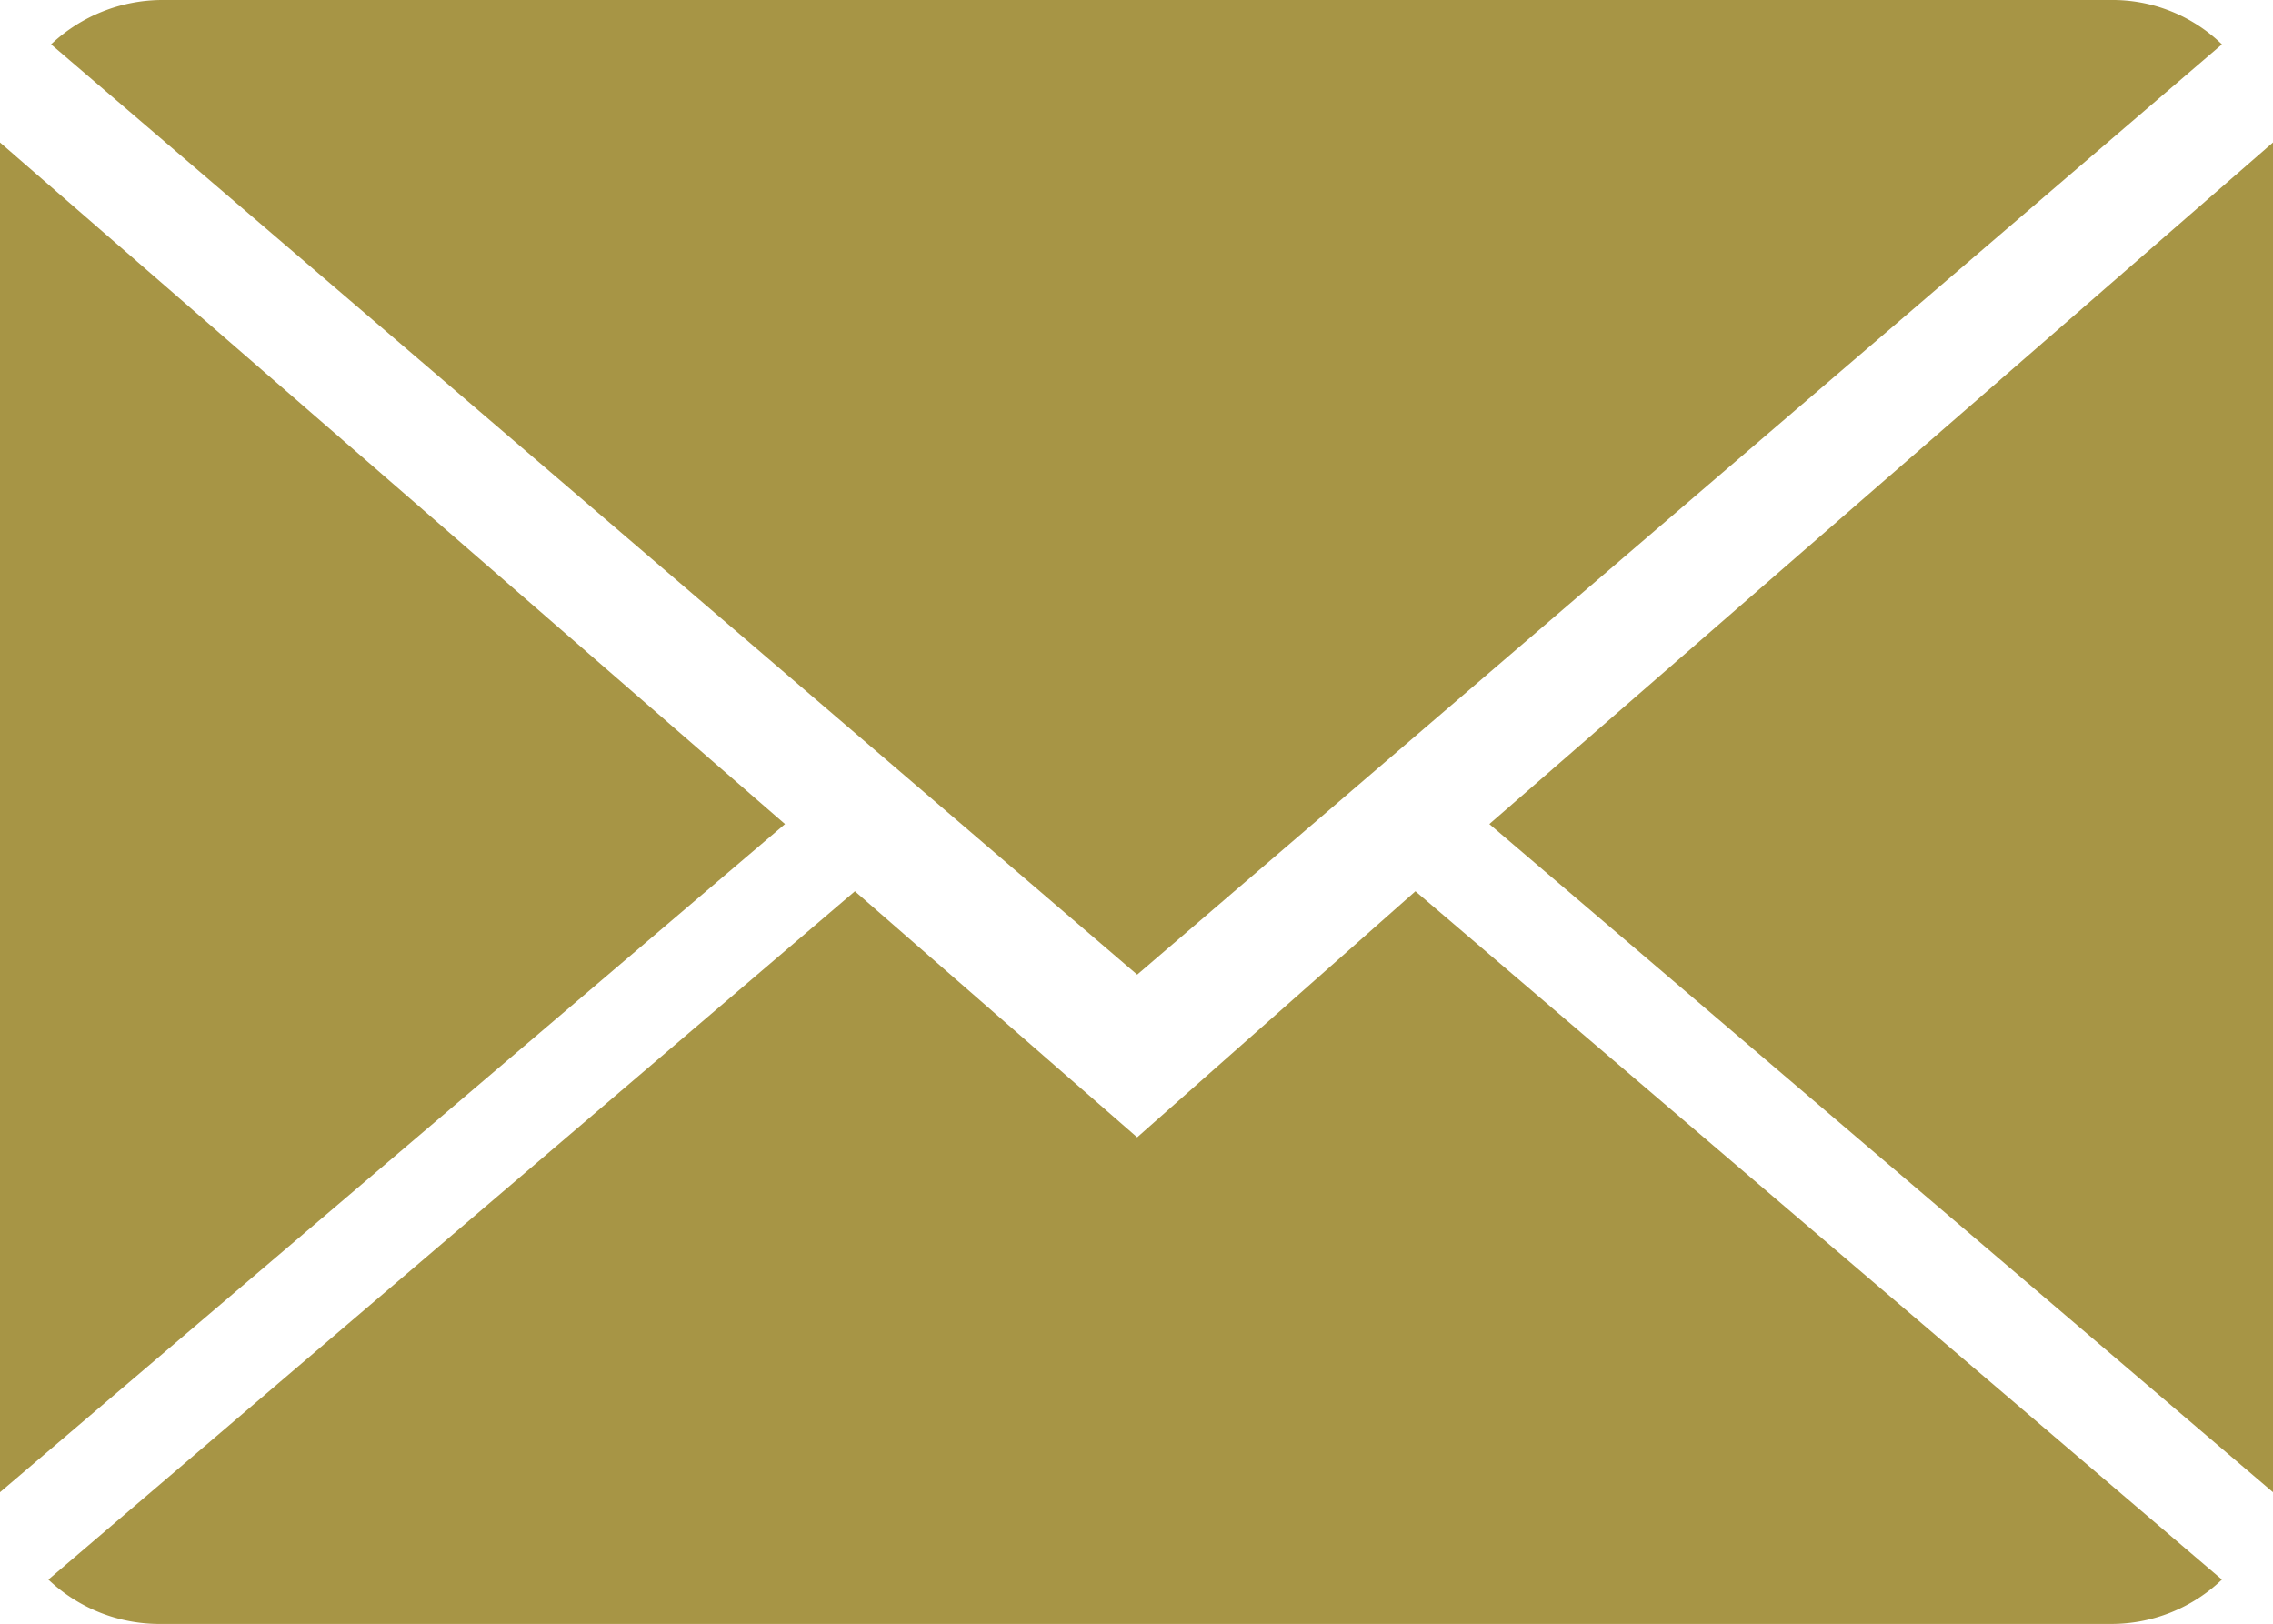 <svg id="Capa_1" data-name="Capa 1" xmlns="http://www.w3.org/2000/svg" width="16.91" height="12.08" viewBox="0 0 16.91 12.08">
  <defs>
    <style>
      .cls-1 {
        fill: #a79545;
      }
    </style>
  </defs>
  <title>iconos Diego</title>
  <g>
    <path class="cls-1" d="M8.46,8.46,6.36,6.63l-6,5.12a1.2,1.2,0,0,0,.84.33H15.7a1.19,1.19,0,0,0,.83-.33l-6-5.12Z"/>
    <path class="cls-1" d="M16.53.33A1.17,1.17,0,0,0,15.7,0H1.22A1.21,1.21,0,0,0,.38.33L8.46,7.25Z"/>
    <polygon class="cls-1" points="0 1.06 0 11.1 5.84 6.13 0 1.06"/>
    <polygon class="cls-1" points="11.08 6.13 16.91 11.1 16.91 1.06 11.08 6.13"/>
  </g>
</svg>
